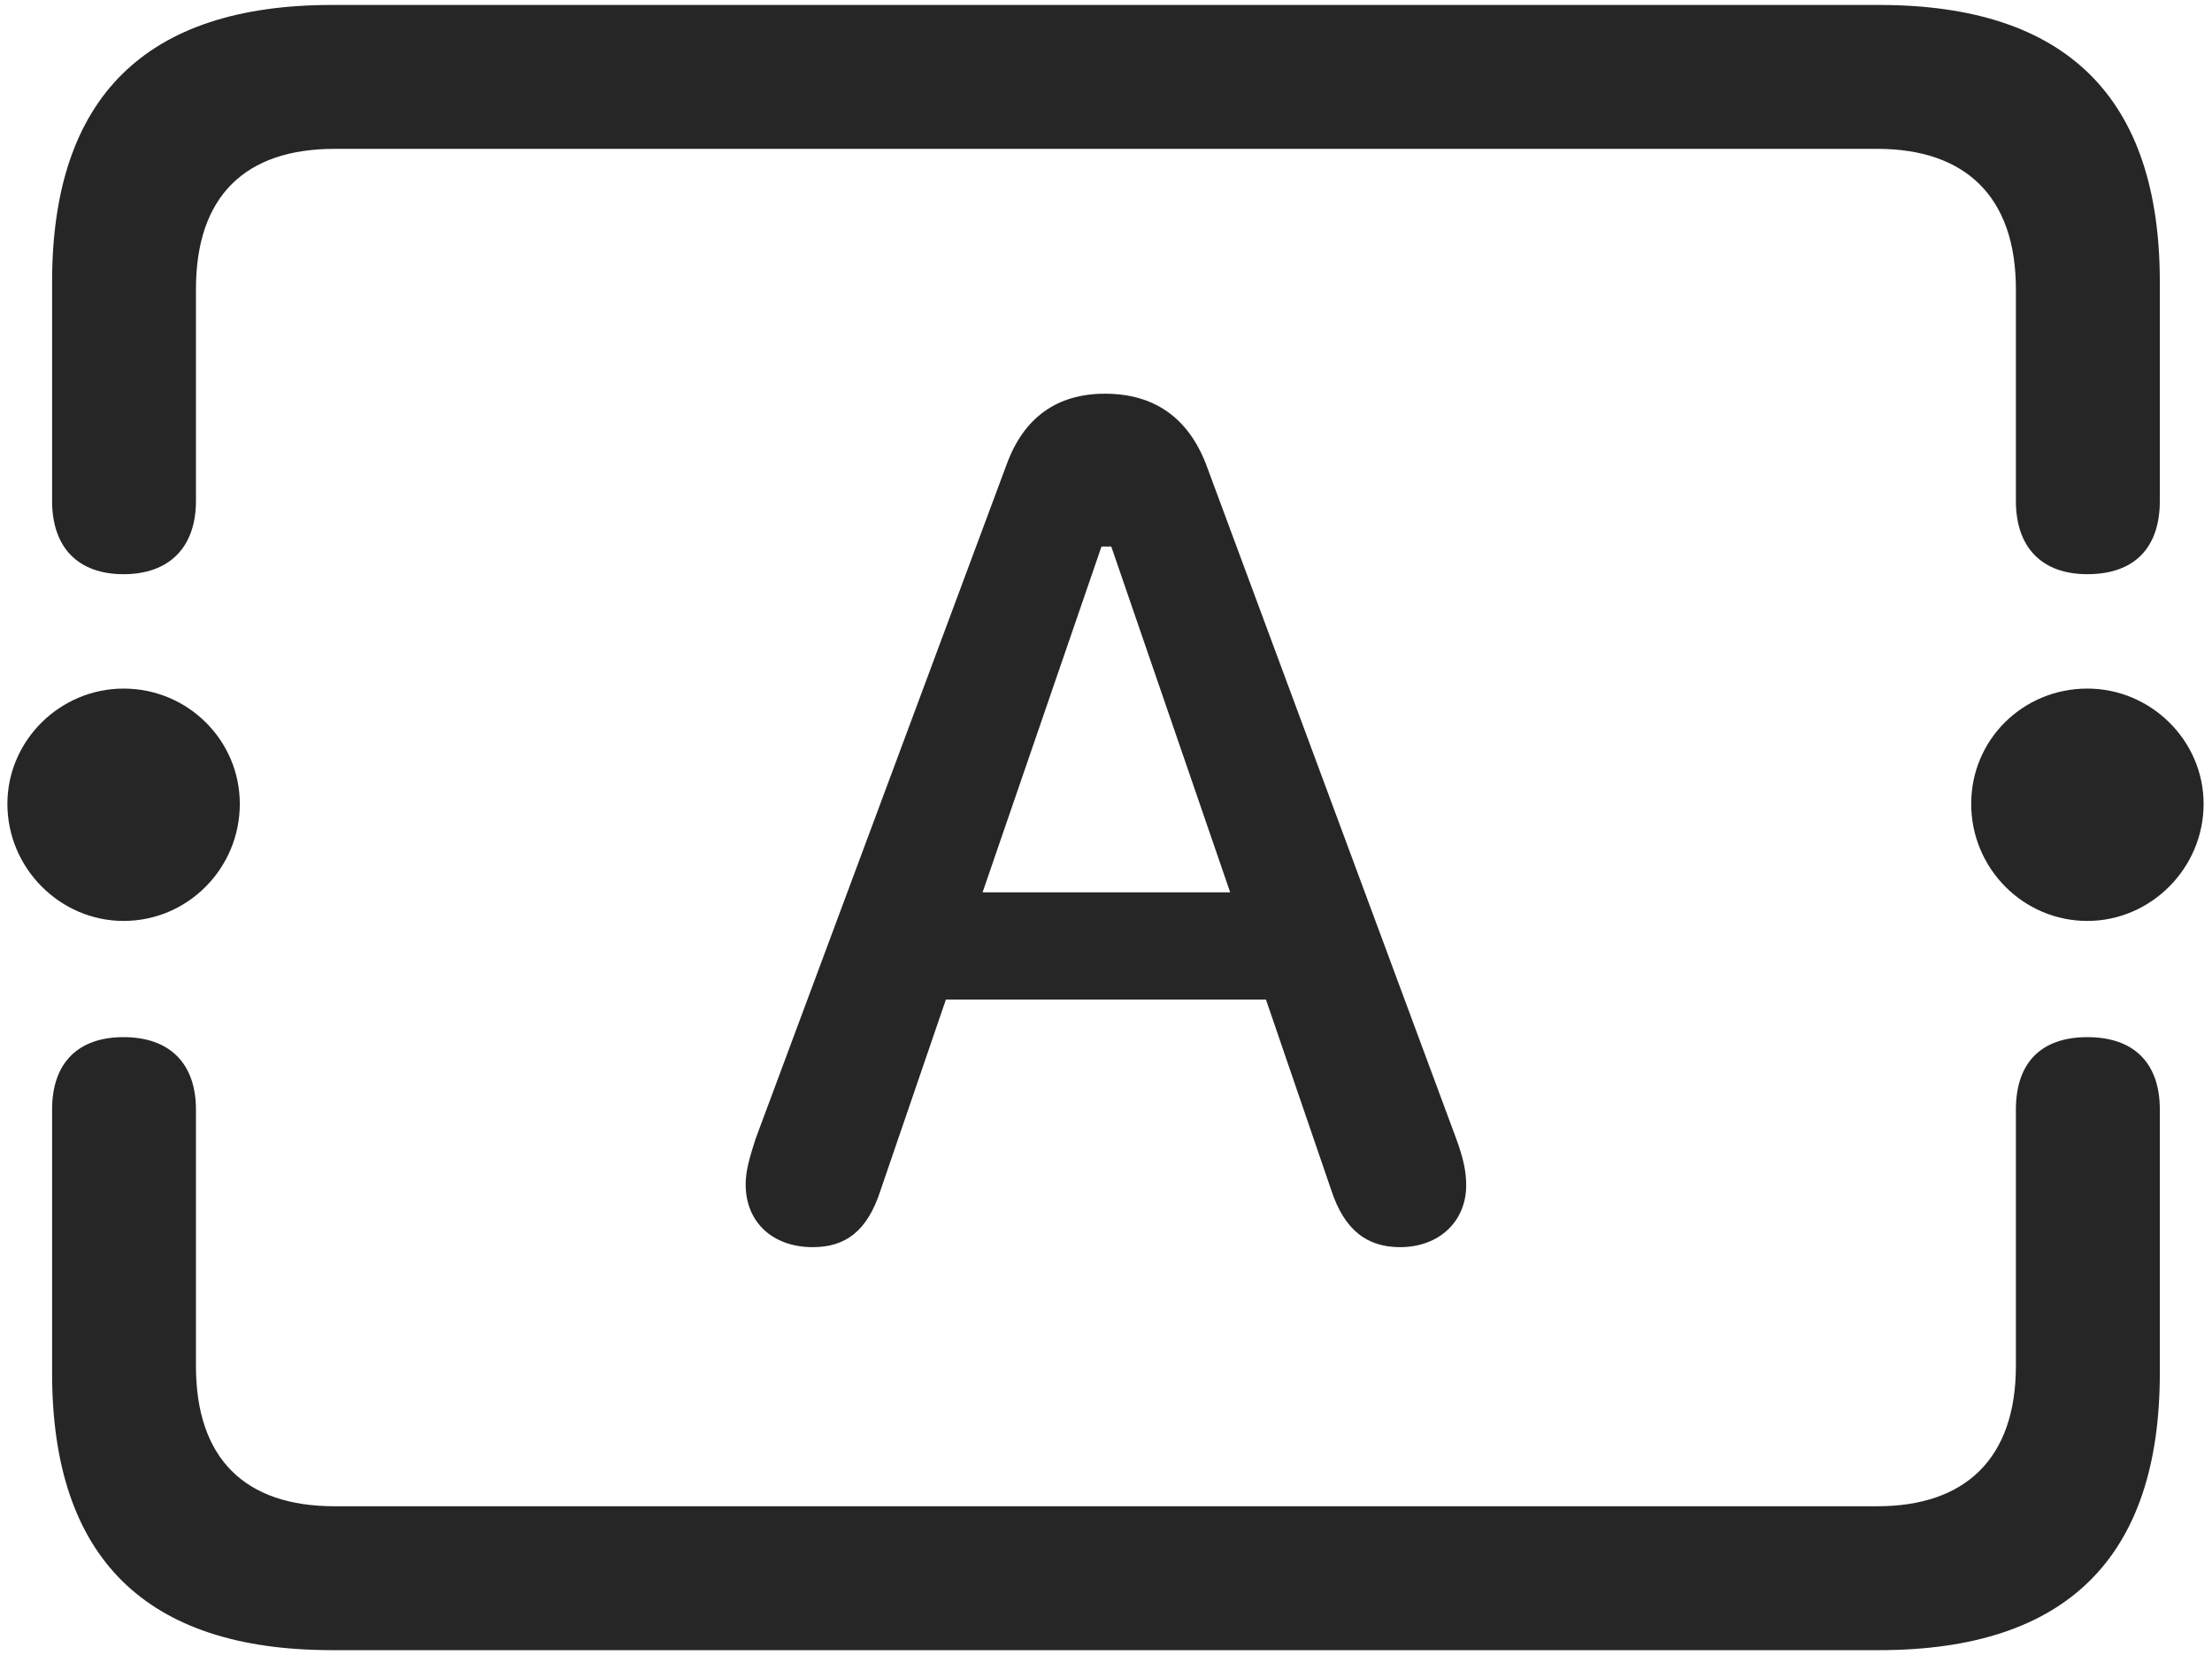 <svg width="29" height="22" viewBox="0 0 29 22" fill="none" xmlns="http://www.w3.org/2000/svg">
<g clip-path="url(#clip0_2207_22570)">
<path d="M4.351 21.64H24.636C27.097 21.64 28.316 20.421 28.316 18.007V14.55C28.316 13.94 27.976 13.601 27.366 13.601C26.757 13.601 26.429 13.94 26.429 14.55V17.913C26.429 19.132 25.761 19.753 24.612 19.753H4.386C3.214 19.753 2.569 19.132 2.569 17.913V14.55C2.569 13.94 2.218 13.601 1.62 13.601C1.022 13.601 0.683 13.94 0.683 14.55V18.007C0.683 20.433 1.913 21.64 4.351 21.64ZM4.351 0.065C1.913 0.065 0.683 1.272 0.683 3.698V6.569C0.683 7.179 1.022 7.53 1.62 7.53C2.218 7.53 2.569 7.179 2.569 6.569V3.792C2.569 2.573 3.214 1.952 4.386 1.952H24.612C25.761 1.952 26.429 2.573 26.429 3.792V6.569C26.429 7.179 26.769 7.53 27.366 7.53C27.987 7.53 28.316 7.179 28.316 6.569V3.698C28.316 1.284 27.097 0.065 24.636 0.065H4.351ZM1.62 12.077C2.464 12.077 3.144 11.386 3.144 10.542C3.144 9.71 2.464 9.03 1.62 9.03C0.788 9.03 0.097 9.71 0.097 10.542C0.097 11.386 0.788 12.077 1.62 12.077ZM27.366 12.077C28.198 12.077 28.89 11.386 28.89 10.542C28.89 9.71 28.198 9.03 27.366 9.03C26.523 9.03 25.843 9.698 25.843 10.542C25.843 11.386 26.523 12.077 27.366 12.077Z" fill="black" fill-opacity="0.85"/>
<path d="M10.655 16.355C11.077 16.355 11.37 16.155 11.546 15.604L12.401 13.108H16.597L17.452 15.604C17.628 16.144 17.933 16.355 18.355 16.355C18.87 16.355 19.222 16.015 19.222 15.546C19.222 15.358 19.186 15.194 19.093 14.937L15.812 6.089C15.577 5.479 15.132 5.163 14.487 5.163C13.854 5.163 13.421 5.479 13.198 6.089L9.905 14.937C9.823 15.194 9.776 15.358 9.776 15.534C9.776 16.026 10.128 16.355 10.655 16.355ZM12.882 11.702L14.441 7.167H14.569L16.128 11.702H12.882Z" fill="black" fill-opacity="0.85"/>
</g>
<defs>
<clipPath id="clip0_2207_22570">
<rect width="28.793" height="21.598" fill="white" transform="translate(0.097 0.042)"/>
</clipPath>
</defs>
</svg>
